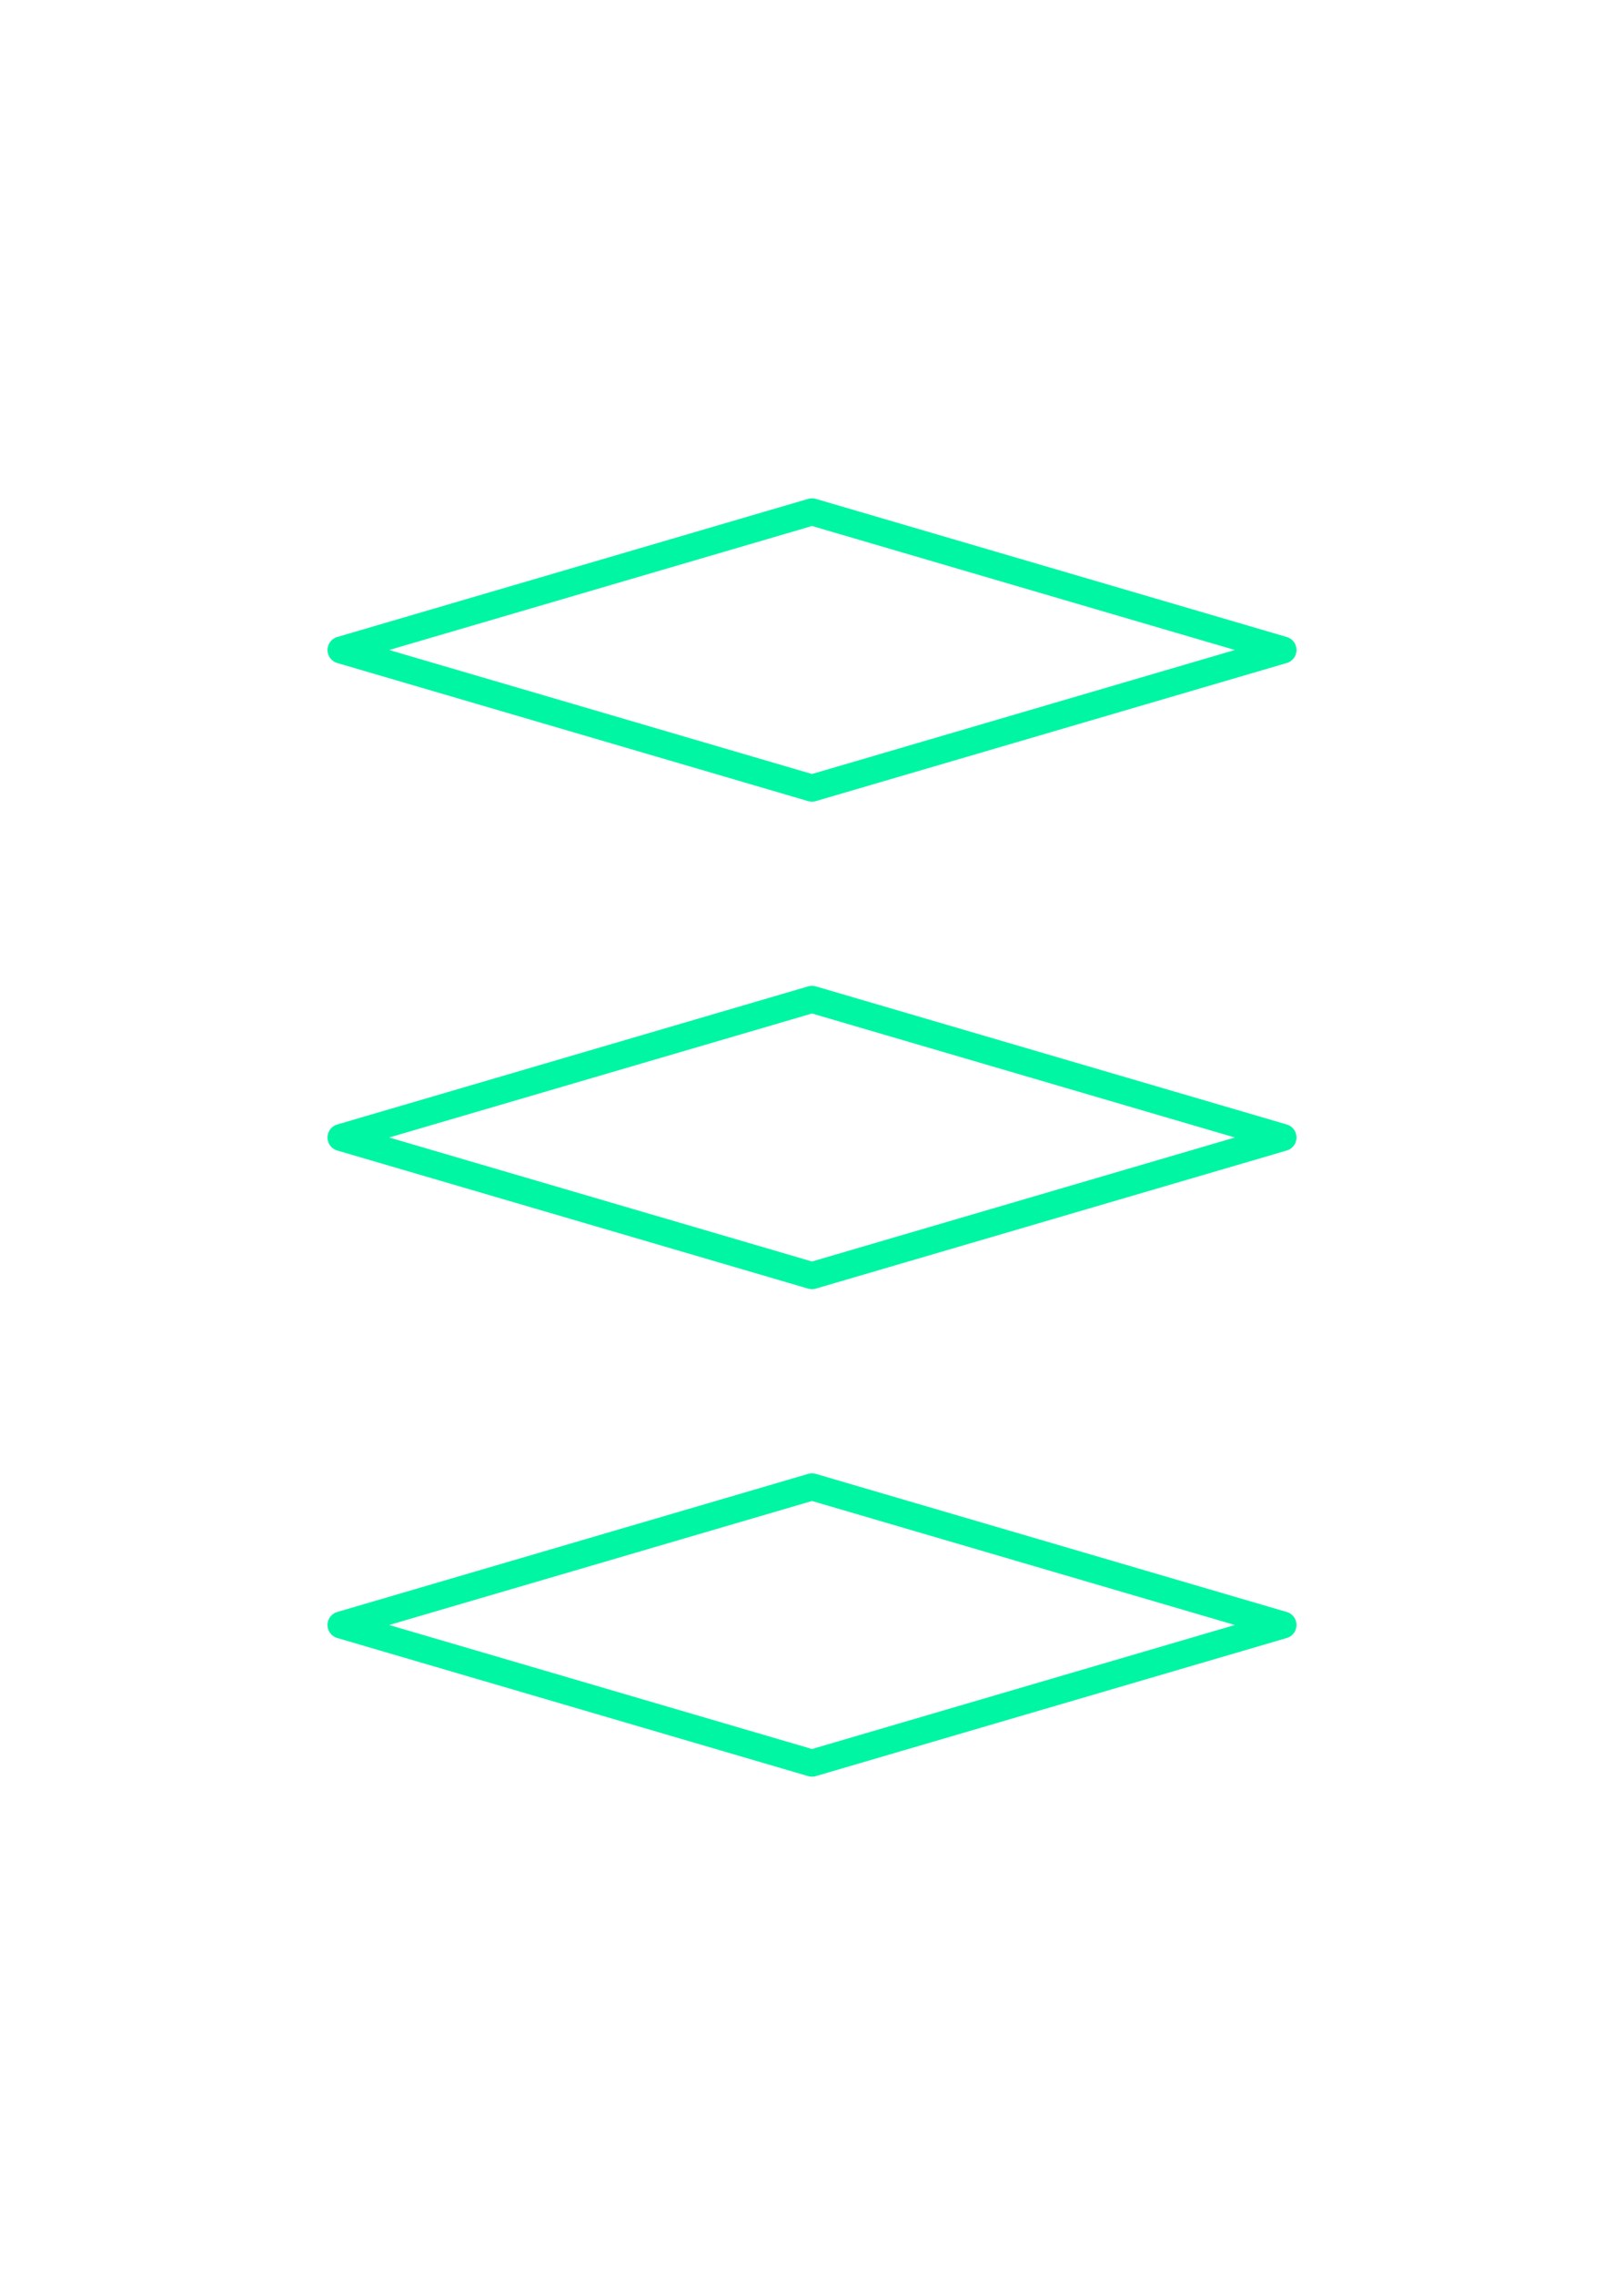 <?xml version="1.0" encoding="utf-8" standalone="no"?>
<!DOCTYPE svg PUBLIC "-//W3C//DTD SVG 1.1//EN"
  "http://www.w3.org/Graphics/SVG/1.1/DTD/svg11.dtd">
<svg xmlns:xlink="http://www.w3.org/1999/xlink" width="180pt" height="252pt" viewBox="0 0 180 252" xmlns="http://www.w3.org/2000/svg" version="1.1">
 <defs>
  <style type="text/css">*{stroke-linejoin: round; stroke-linecap: butt}</style>
 </defs>
 <g id="figure_1">
  <g id="patch_1">
   <path d="M 0 252 
L 180 252 
L 180 0 
L 0 0 
z
" style="fill: #ffffff"/>
  </g>
  <g id="axes_1">
   <g id="patch_2">
    <path d="M 90 195.3 
L 142.2 180 
L 90 164.7 
L 37.8 180 
L 90 195.3 
z
" clip-path="url(#pdfb7e08cca)" style="fill: none"/>
   </g>
   <g id="patch_3">
    <path d="M 90 141.3 
L 142.2 126 
L 90 110.7 
L 37.8 126 
L 90 141.3 
z
" clip-path="url(#pdfb7e08cca)" style="fill: none"/>
   </g>
   <g id="patch_4">
    <path d="M 90 87.3 
L 142.2 72 
L 90 56.7 
L 37.8 72 
L 90 87.3 
z
" clip-path="url(#pdfb7e08cca)" style="fill: none"/>
   </g>
   <g id="line2d_1">
    <path d="M 90 195.3 
L 142.2 180 
L 90 164.7 
L 37.8 180 
L 90 195.3 
" clip-path="url(#pdfb7e08cca)" style="fill: none; stroke: #00f6a2; stroke-width: 3; stroke-linecap: round"/>
   </g>
   <g id="line2d_2">
    <path d="M 90 141.3 
L 142.2 126 
L 90 110.7 
L 37.8 126 
L 90 141.3 
" clip-path="url(#pdfb7e08cca)" style="fill: none; stroke: #00f6a2; stroke-width: 3; stroke-linecap: round"/>
   </g>
   <g id="line2d_3">
    <path d="M 90 87.3 
L 142.2 72 
L 90 56.7 
L 37.8 72 
L 90 87.3 
" clip-path="url(#pdfb7e08cca)" style="fill: none; stroke: #00f6a2; stroke-width: 3; stroke-linecap: round"/>
   </g>
  </g>
 </g>
 <defs>
  <clipPath id="pdfb7e08cca">
   <rect x="0" y="0" width="180" height="252"/>
  </clipPath>
 </defs>
</svg>
